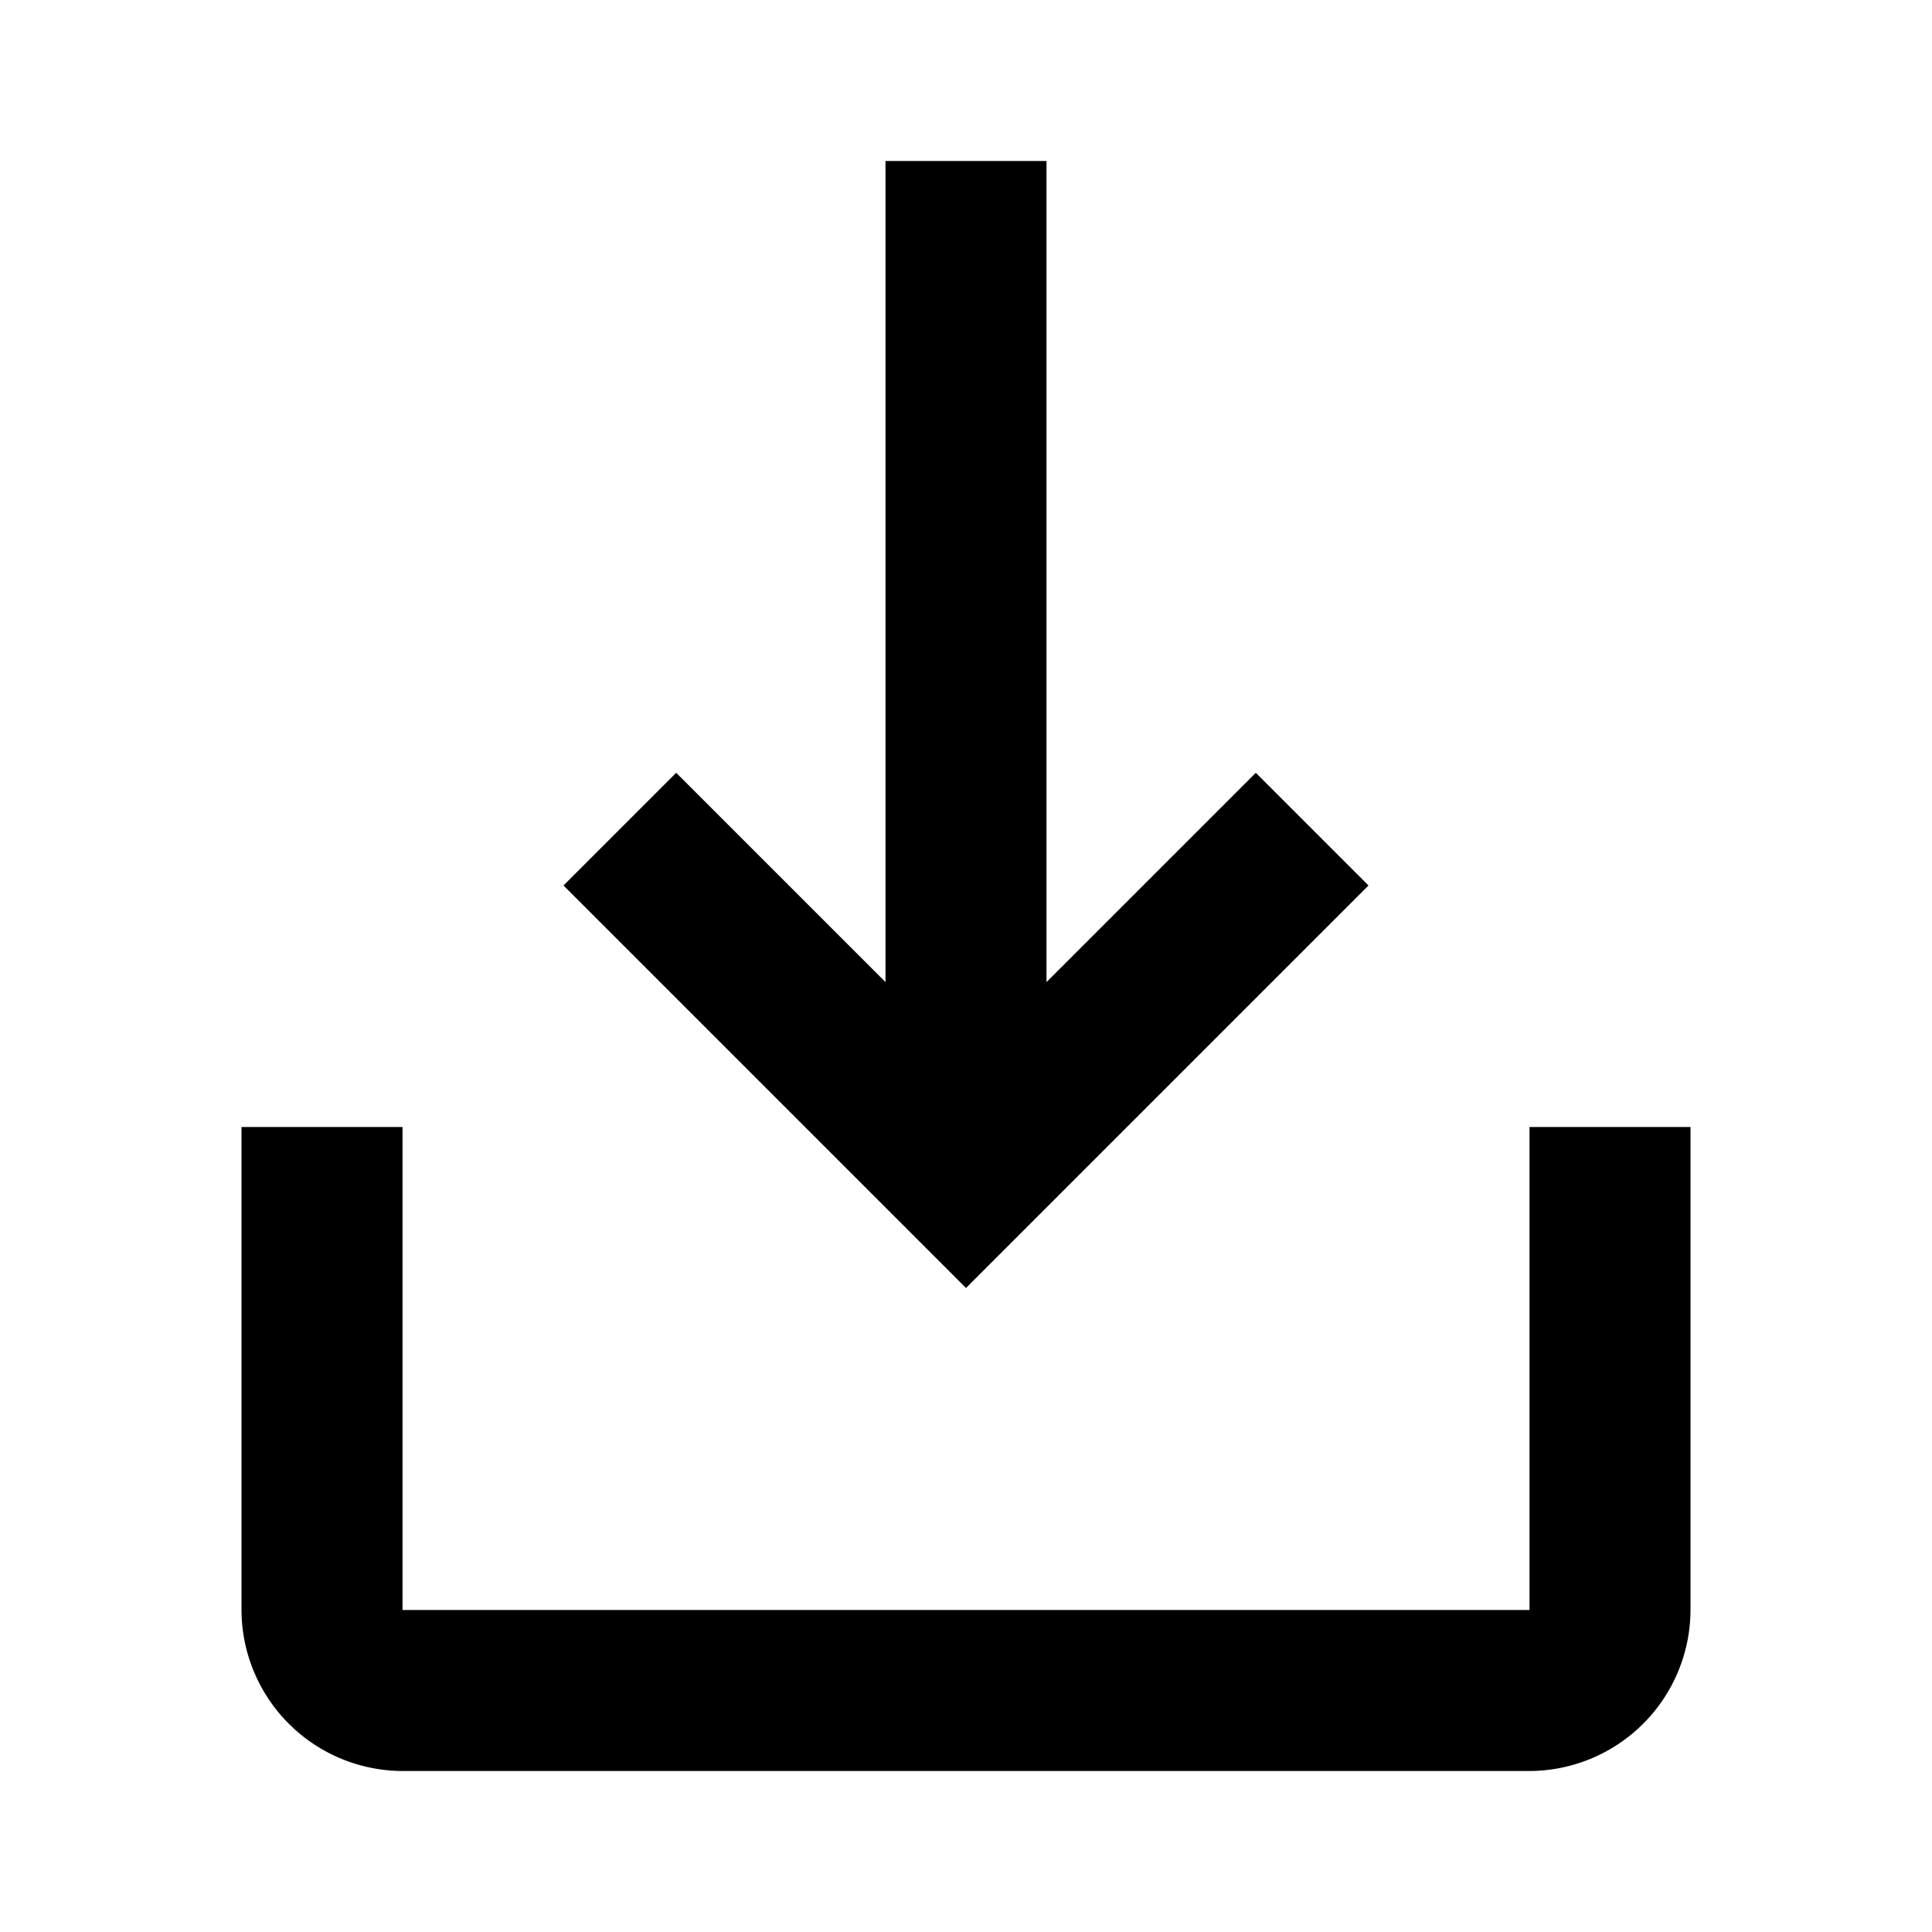 <svg xmlns="http://www.w3.org/2000/svg" viewBox="0 0 24 24"><path d="M0 0h24v24H0z" fill="none"/><path d="M17 11l-1.4-1.4-2.6 2.6V2h-2v10.2L8.4 9.6 7 11l5 5zM5 20v-6H3v6a2.006 2.006 0 002 2h14a2.006 2.006 0 002-2v-6h-2v6z"/></svg>